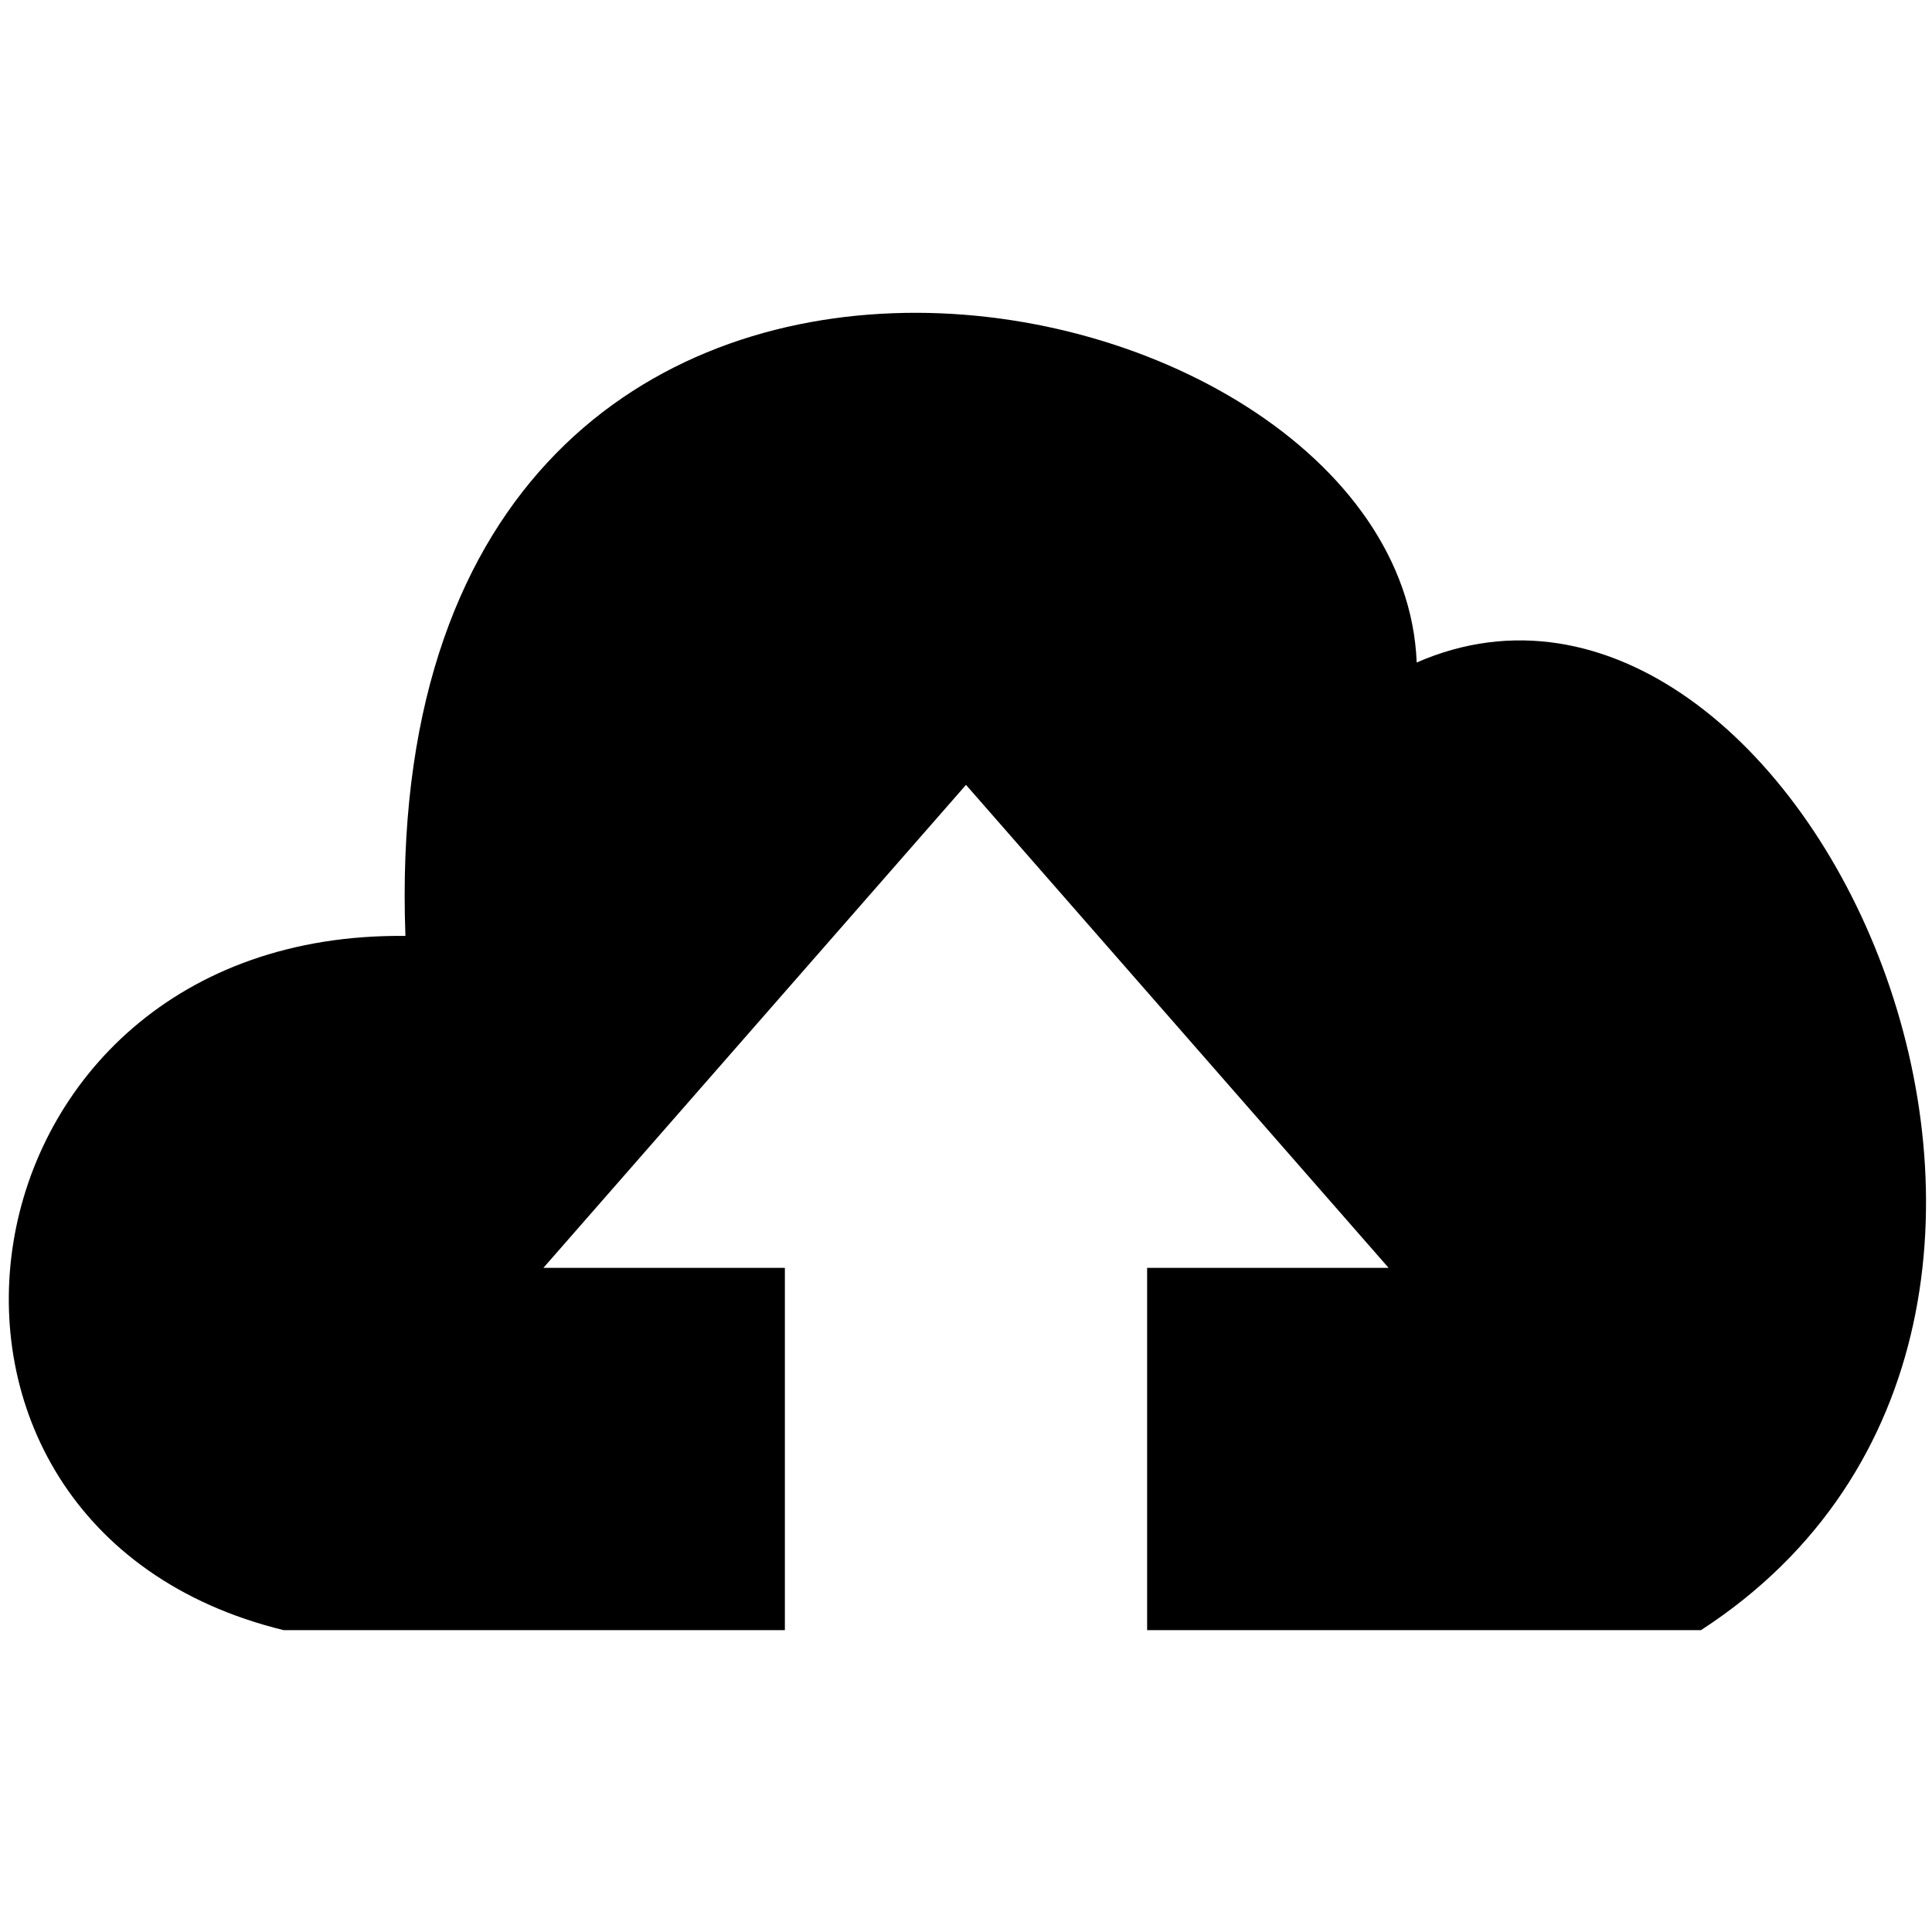 <?xml version="1.0" encoding="UTF-8" standalone="no"?>
<svg
   xmlns:dc="http://purl.org/dc/elements/1.1/"
   xmlns:cc="http://creativecommons.org/ns#"
   xmlns:rdf="http://www.w3.org/1999/02/22-rdf-syntax-ns#"
   xmlns:svg="http://www.w3.org/2000/svg"
   xmlns="http://www.w3.org/2000/svg"
   xmlns:sodipodi="http://sodipodi.sourceforge.net/DTD/sodipodi-0.dtd"
   xmlns:inkscape="http://www.inkscape.org/namespaces/inkscape"
   sodipodi:docname="cloud-save.svg"
   inkscape:version="1.0 (4035a4fb49, 2020-05-01)"
   width="32.0px"
   height="32.0px"
   viewBox="0 0 32.0 32.0"
   version="1.1"
   id="SVGRoot">
  <defs
     id="defs10" />
  <sodipodi:namedview
     showguides="false"
     inkscape:window-maximized="1"
     inkscape:window-y="-8"
     inkscape:window-x="1912"
     inkscape:window-height="1017"
     inkscape:window-width="1920"
     showgrid="true"
     inkscape:document-rotation="0"
     inkscape:current-layer="layer1"
     inkscape:document-units="px"
     inkscape:cy="39.885295"
     inkscape:cx="49.042414"
     inkscape:zoom="8"
     inkscape:pageshadow="2"
     inkscape:pageopacity="0.0"
     borderopacity="1.0"
     bordercolor="#666666"
     pagecolor="#ffffff"
     id="base">
    <inkscape:grid
       empspacing="5"
       type="xygrid"
       id="grid19" />
  </sodipodi:namedview>
  <g
     id="layer1"
     inkscape:groupmode="layer"
     inkscape:label="Layer 1">
    <path
       sodipodi:nodetypes="scccccccccccs"
       d="M 14.787,5.188 C 10.566,5.344 6.446,8.185 6.715,15.502 -0.885,15.418 -2.327,25.283 4.697,27 H 13 V 21 H 9 l 7,-8 7,8 h -4 v 6 h 9.174 C 36.146,21.827 29.787,8.21 23.465,10.973 23.33,7.558 19.008,5.031 14.787,5.188 Z"
       style="fill:#000000;fill-opacity:1;stroke:none;stroke-width:1.095px;stroke-linecap:butt;stroke-linejoin:miter;stroke-opacity:1"
       id="path853" />
  </g>
</svg>
